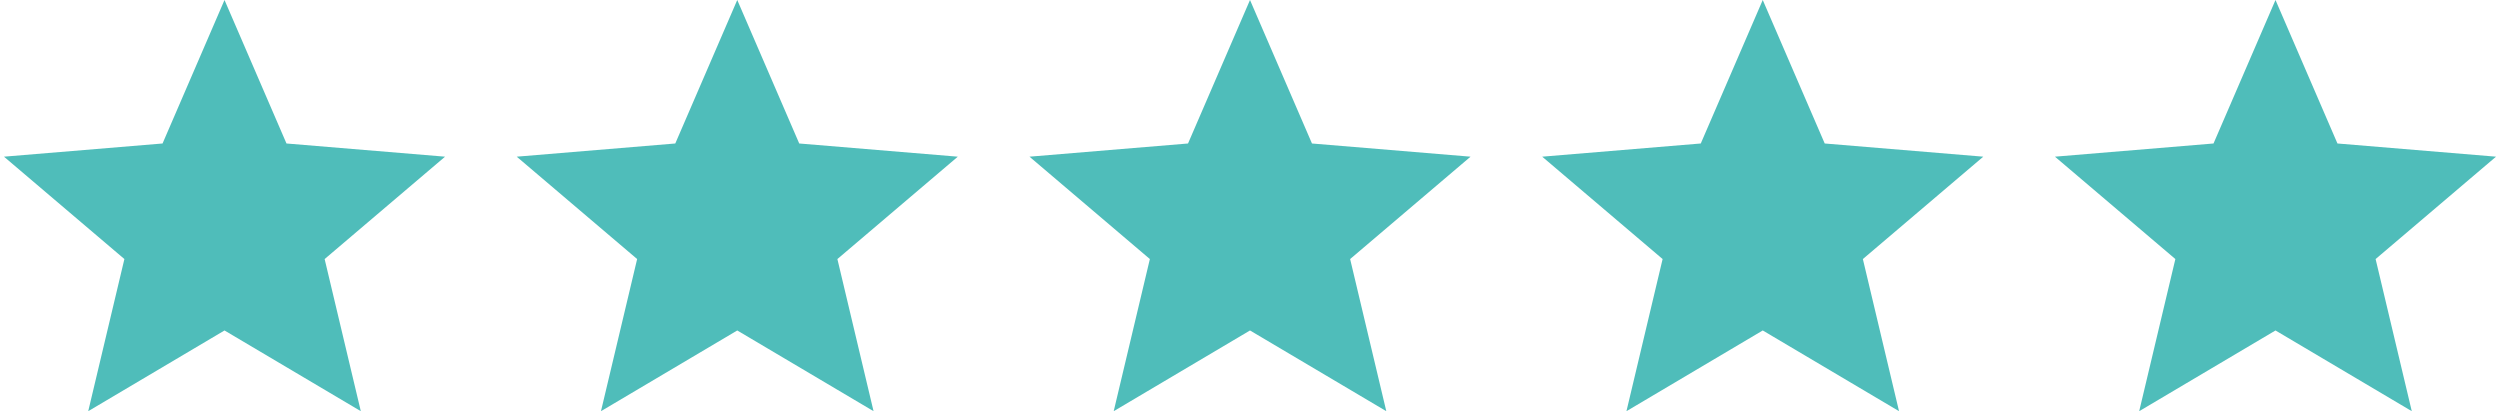 <svg width="152" height="25" viewBox="0 0 152 25" fill="none" xmlns="http://www.w3.org/2000/svg">
<path d="M13.65 20.092L21.937 25L19.738 15.75L27.059 9.526L17.418 8.724L13.65 0L9.883 8.724L0.242 9.526L7.563 15.75L5.364 25L13.65 20.092Z" fill="#4FBDBA"/>
<path d="M76 20.092L84.287 25L82.088 15.75L89.409 9.526L79.768 8.724L76 0L72.232 8.724L62.592 9.526L69.912 15.75L67.713 25L76 20.092Z" fill="#4FBDBA"/>
<path d="M44.825 20.092L53.112 25L50.913 15.75L58.234 9.526L48.593 8.724L44.825 0L41.057 8.724L31.417 9.526L38.738 15.75L36.539 25L44.825 20.092Z" fill="#4FBDBA"/>
<path d="M107.175 20.092L115.461 25L113.262 15.75L120.583 9.526L110.943 8.724L107.175 0L103.407 8.724L93.766 9.526L101.087 15.75L98.888 25L107.175 20.092Z" fill="#4FBDBA"/>
<path d="M138.35 20.092L146.636 25L144.437 15.75L151.758 9.526L142.117 8.724L138.35 0L134.582 8.724L124.941 9.526L132.262 15.75L130.063 25L138.35 20.092Z" fill="#4FBDBA"/>
</svg>
